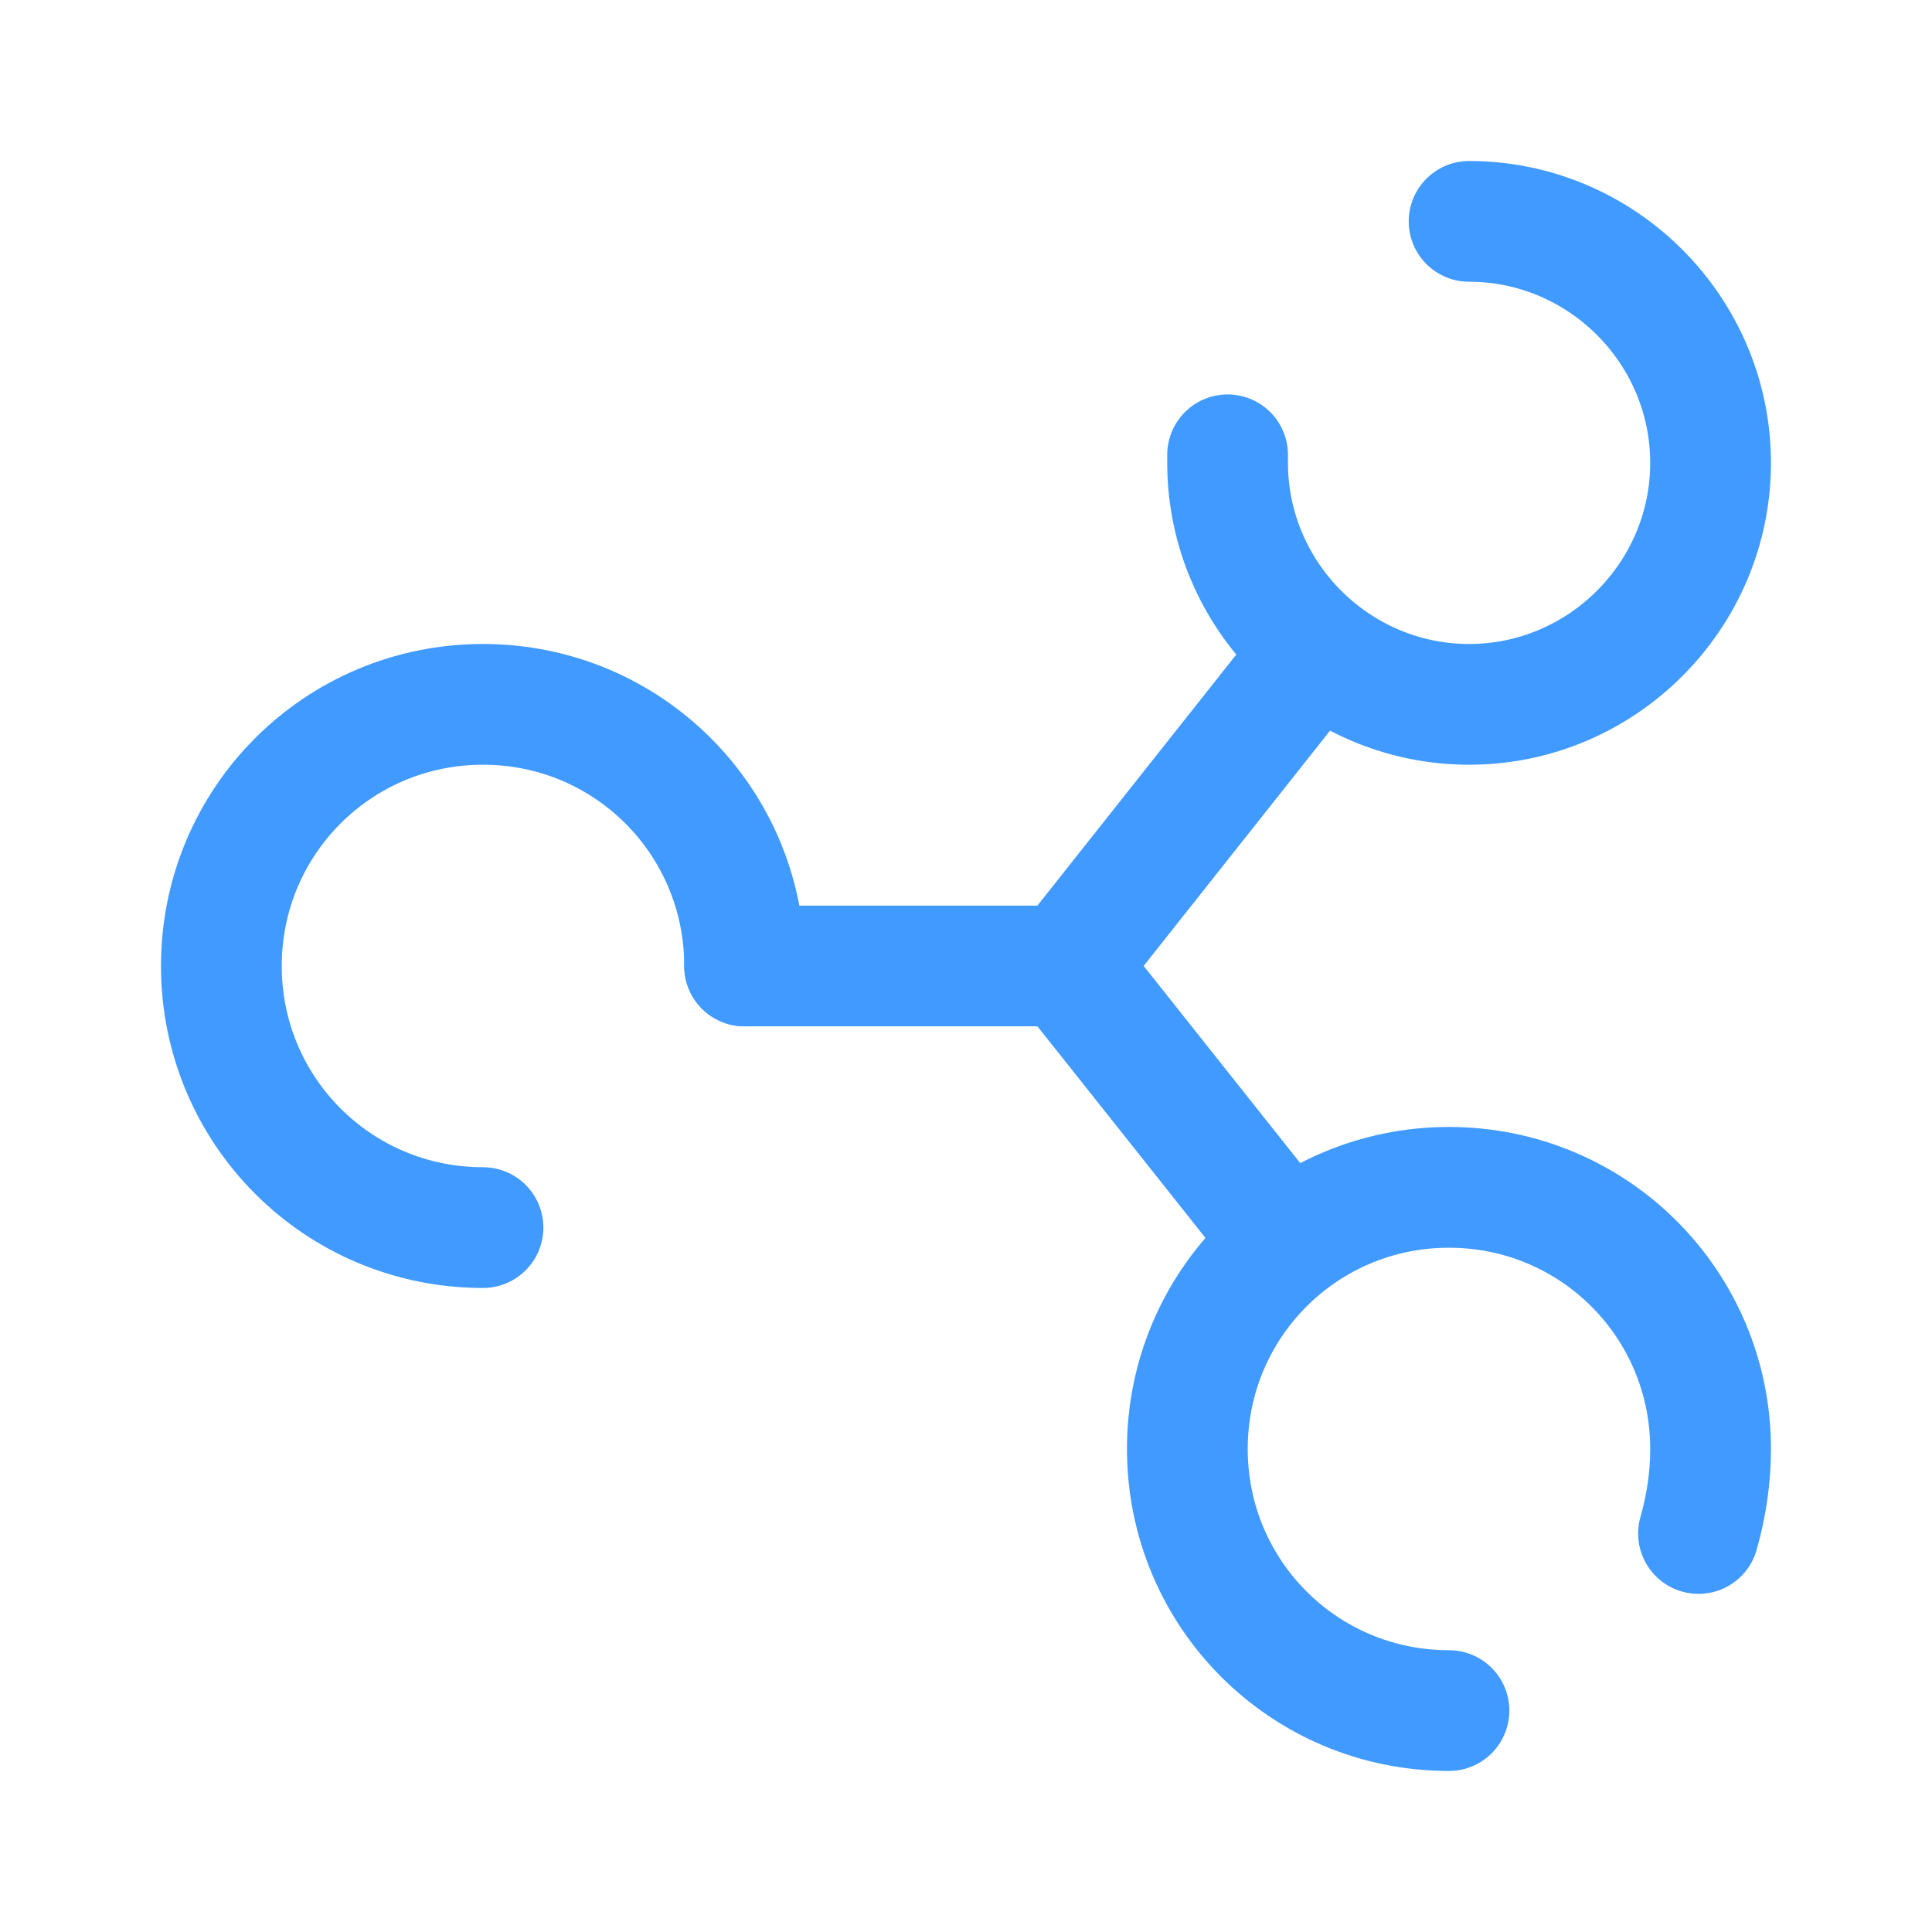 <svg xmlns="http://www.w3.org/2000/svg" xmlns:xlink="http://www.w3.org/1999/xlink" viewBox="0,0,255.99,255.99" width="144px" height="144px"><g fill="none" fill-rule="nonzero" stroke="#409aff" stroke-width="3" stroke-linecap="round" stroke-linejoin="round" stroke-miterlimit="10" stroke-dasharray="" stroke-dashoffset="0" font-family="none" font-weight="none" font-size="none" text-anchor="none" style="mix-blend-mode: normal"><g transform="scale(5.333,5.333)"><path d="M12,30.5c-3.6,0 -6.5,-2.9 -6.5,-6.5c0,-3.6 2.9,-6.5 6.5,-6.5c3.6,0 6.5,2.9 6.5,6.5"></path><path d="M36.5,5.5c3.3,0 6,2.7 6,6c0,3.3 -2.7,6 -6,6c-3.3,0 -6,-2.7 -6,-6c0,-0.1 0,-0.1 0,-0.2"></path><path d="M36,42.5c-3.6,0 -6.5,-2.9 -6.5,-6.5c0,-3.6 2.9,-6.5 6.5,-6.5c3.6,0 6.5,2.9 6.5,6.5c0,0.7 -0.1,1.4 -0.3,2.1"></path><path d="M18.5,24h8l6.1,-7.7"></path><path d="M26.5,24l5.4,6.8"></path></g></g></svg>